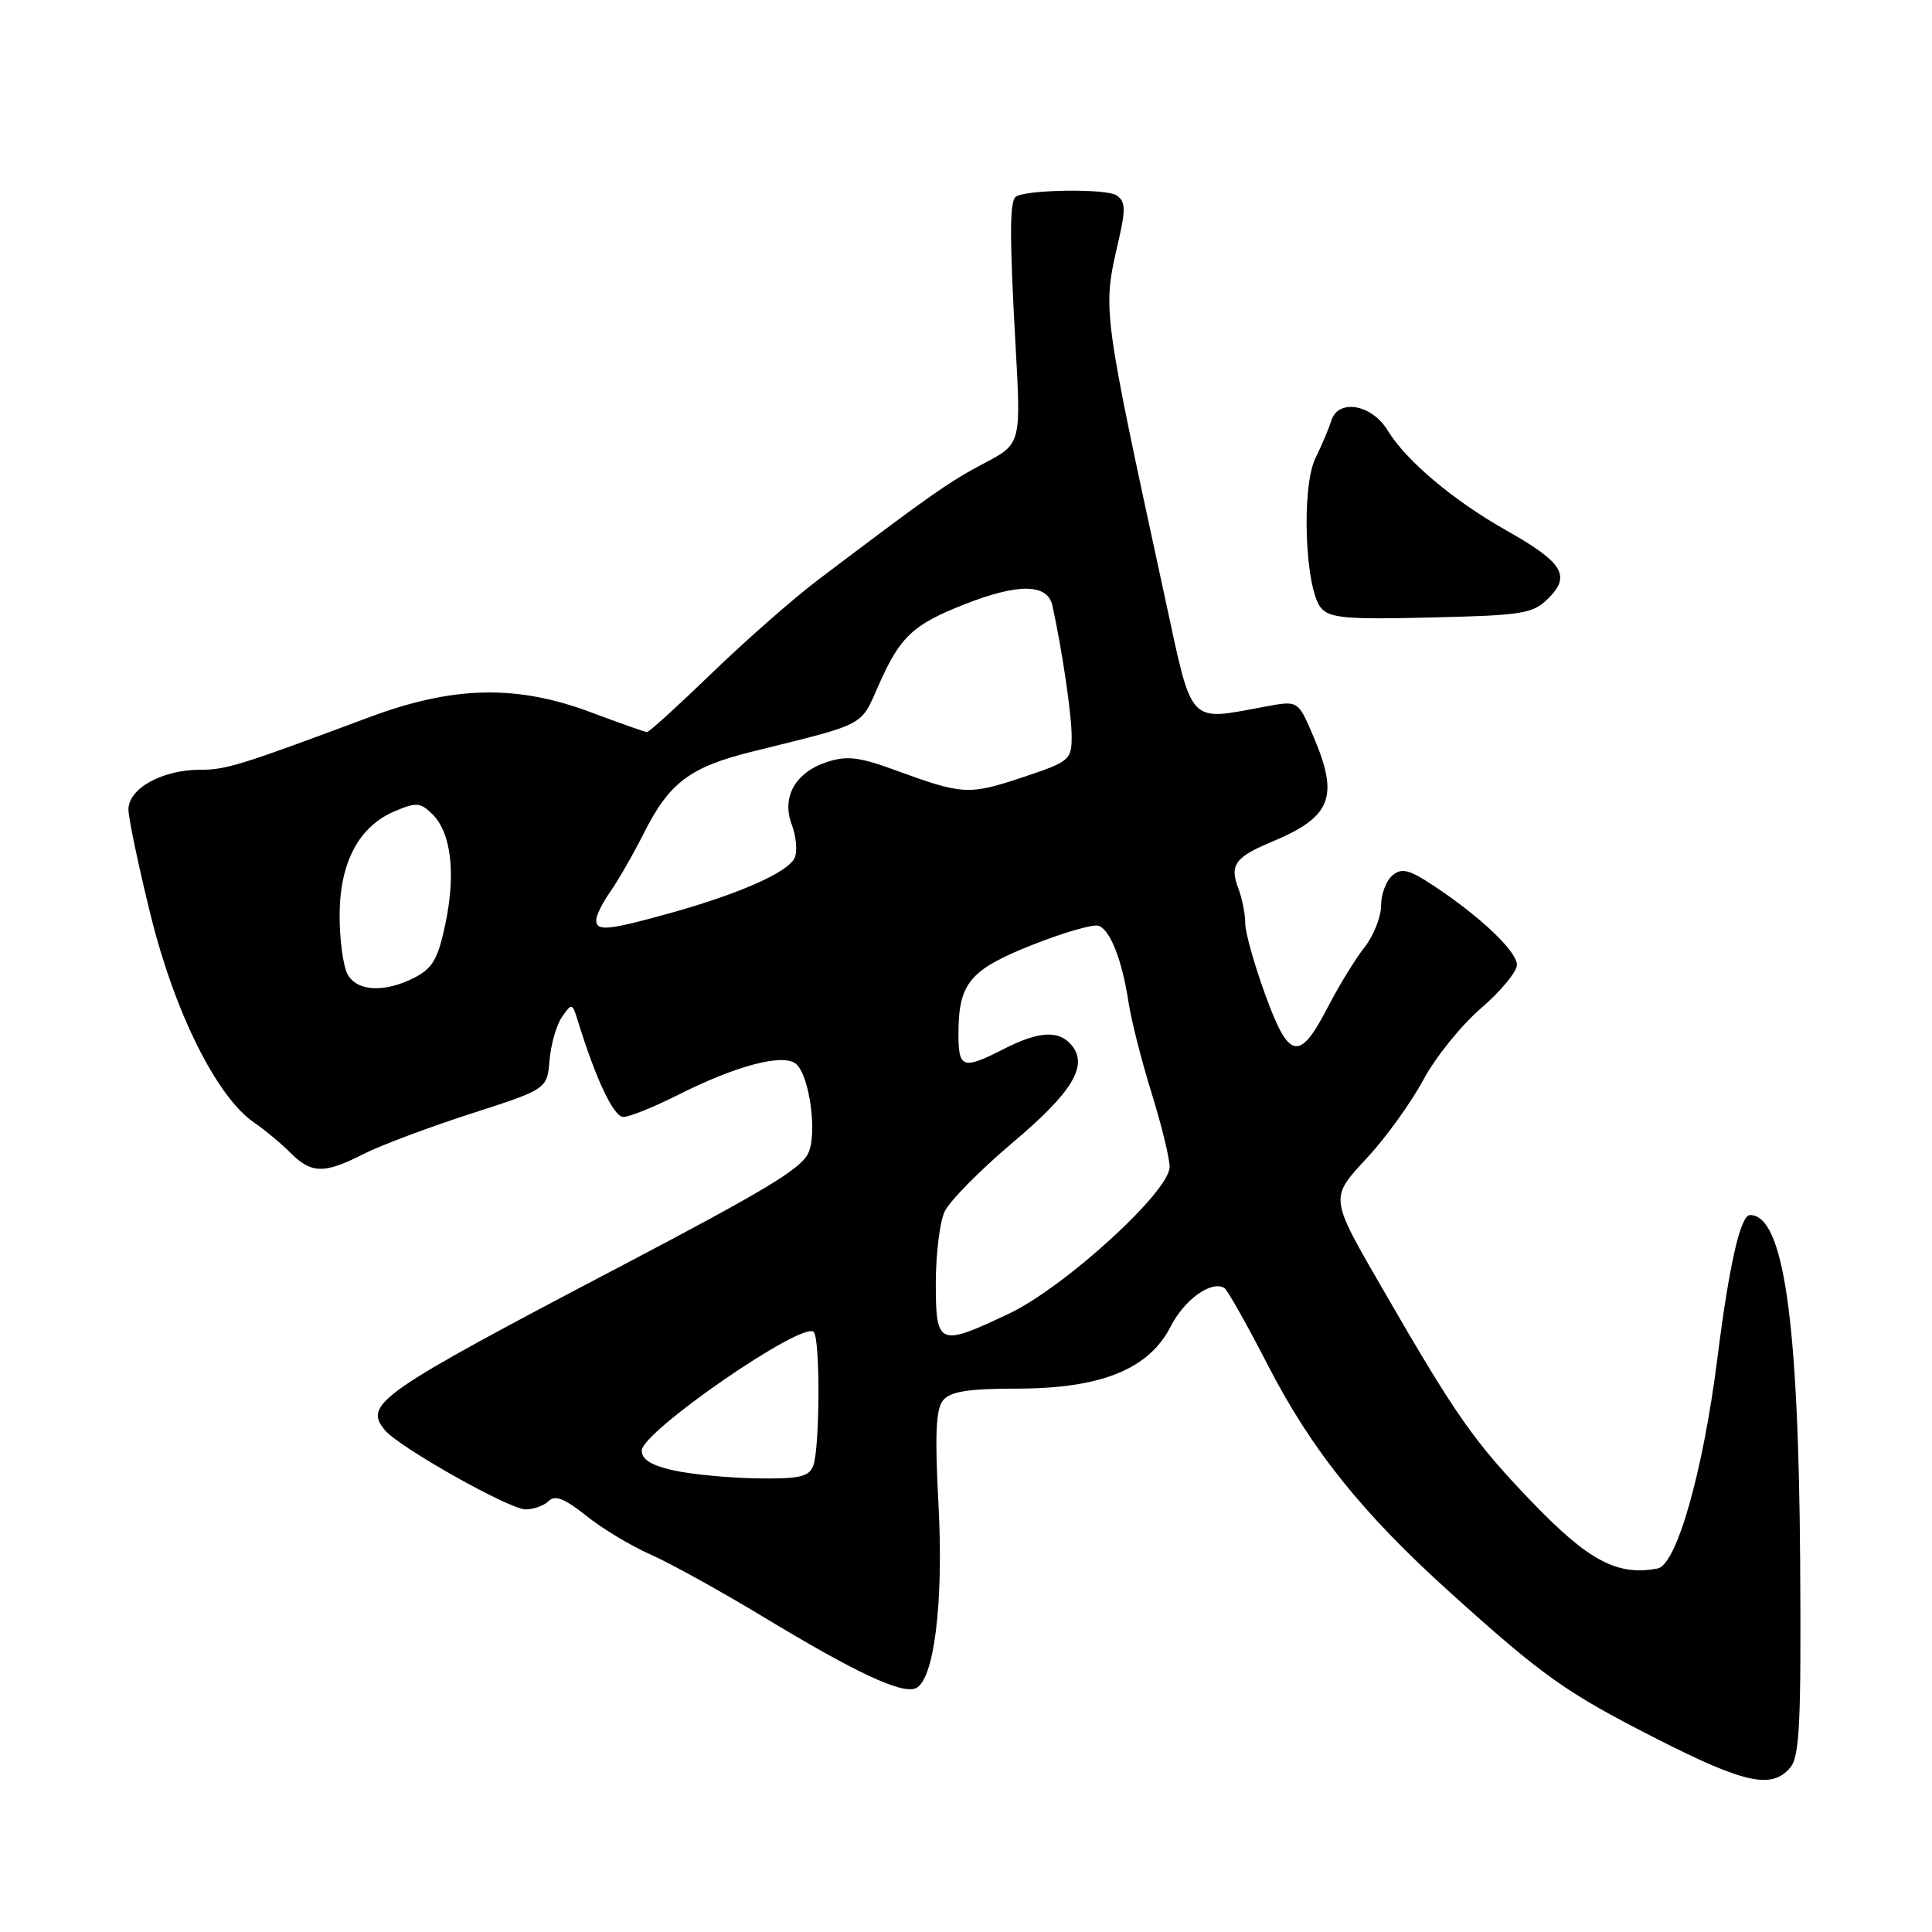 <?xml version="1.0" encoding="UTF-8" standalone="no"?>
<!DOCTYPE svg PUBLIC "-//W3C//DTD SVG 1.1//EN" "http://www.w3.org/Graphics/SVG/1.1/DTD/svg11.dtd" >
<svg xmlns="http://www.w3.org/2000/svg" xmlns:xlink="http://www.w3.org/1999/xlink" version="1.1" viewBox="0 0 256 256">
 <g >
 <path fill="currentColor"
d=" M 237.19 234.25 C 238.46 232.78 238.67 228.43 238.53 207.00 C 238.32 174.81 236.33 161.00 231.89 161.00 C 230.62 161.00 229.13 167.54 227.56 180.00 C 225.67 194.99 222.16 207.35 219.65 207.83 C 214.32 208.85 210.52 206.84 203.00 199.03 C 195.37 191.09 192.93 187.63 183.48 171.26 C 176.06 158.42 176.12 158.87 181.28 153.27 C 183.70 150.65 186.99 146.07 188.59 143.10 C 190.18 140.12 193.63 135.85 196.24 133.60 C 198.86 131.34 201.00 128.76 201.00 127.85 C 201.00 126.06 196.14 121.44 189.93 117.34 C 186.71 115.21 185.74 114.97 184.51 115.99 C 183.68 116.68 183.00 118.48 183.00 119.99 C 183.00 121.50 182.01 123.99 180.79 125.54 C 179.58 127.08 177.40 130.63 175.96 133.42 C 172.18 140.74 170.80 140.47 167.65 131.79 C 166.19 127.78 164.99 123.52 165.00 122.32 C 165.00 121.11 164.59 119.05 164.09 117.73 C 162.91 114.62 163.65 113.58 168.46 111.57 C 176.45 108.25 177.48 105.62 174.00 97.50 C 172.00 92.82 172.00 92.82 167.75 93.61 C 157.26 95.53 158.09 96.44 154.32 79.00 C 146.01 40.64 146.08 41.15 148.19 32.00 C 149.18 27.69 149.14 26.69 147.94 25.88 C 146.54 24.94 135.54 25.13 134.55 26.11 C 133.77 26.89 133.78 31.57 134.56 45.66 C 135.30 58.81 135.30 58.81 130.40 61.39 C 125.81 63.79 123.16 65.66 108.31 76.90 C 105.12 79.32 98.84 84.83 94.37 89.15 C 89.90 93.47 86.02 97.00 85.74 97.00 C 85.46 97.00 82.15 95.83 78.37 94.41 C 68.51 90.69 60.10 90.87 48.97 95.02 C 31.78 101.44 29.98 102.00 26.48 102.00 C 21.48 102.00 16.99 104.50 17.02 107.28 C 17.04 108.50 18.37 114.85 19.99 121.38 C 23.16 134.19 28.74 145.36 33.65 148.73 C 35.07 149.70 37.25 151.51 38.48 152.75 C 41.26 155.53 42.97 155.57 48.15 152.92 C 50.39 151.78 56.79 149.38 62.36 147.58 C 72.50 144.31 72.50 144.31 72.82 140.47 C 73.00 138.36 73.74 135.78 74.48 134.73 C 75.76 132.89 75.84 132.91 76.53 135.16 C 78.96 143.03 81.31 148.00 82.60 148.00 C 83.40 148.00 86.64 146.69 89.80 145.10 C 97.56 141.19 103.76 139.55 105.47 140.97 C 107.30 142.49 108.35 150.47 107.04 152.92 C 105.93 154.99 101.22 157.82 82.43 167.69 C 50.14 184.63 48.12 186.04 51.00 189.50 C 52.88 191.77 67.49 200.00 69.64 200.00 C 70.72 200.00 72.10 199.50 72.72 198.88 C 73.54 198.06 74.84 198.58 77.67 200.84 C 79.77 202.53 83.61 204.84 86.20 205.98 C 88.78 207.12 95.53 210.85 101.20 214.28 C 113.38 221.64 119.37 224.45 121.30 223.72 C 123.76 222.77 125.06 212.40 124.35 199.27 C 123.86 190.06 124.01 186.69 124.97 185.54 C 125.93 184.38 128.32 184.00 134.69 184.00 C 145.85 184.00 152.22 181.44 155.10 175.80 C 156.94 172.20 160.49 169.64 162.23 170.66 C 162.63 170.90 165.20 175.46 167.95 180.80 C 173.75 192.08 180.50 200.51 192.16 211.02 C 204.51 222.17 207.52 224.29 219.54 230.41 C 231.13 236.31 234.75 237.10 237.19 234.25 Z  M 205.21 79.24 C 208.18 76.26 207.07 74.50 199.59 70.28 C 192.55 66.30 186.32 61.05 183.87 57.03 C 181.76 53.56 177.31 52.79 176.40 55.75 C 176.11 56.71 175.17 58.94 174.30 60.71 C 172.42 64.56 172.91 77.98 175.03 80.54 C 176.16 81.90 178.40 82.10 189.66 81.82 C 201.91 81.53 203.13 81.32 205.21 79.24 Z  M 89.25 194.83 C 86.27 194.17 85.01 193.38 85.04 192.19 C 85.11 189.66 106.35 175.01 107.82 176.49 C 108.70 177.37 108.64 191.96 107.75 194.25 C 107.18 195.69 105.87 195.98 100.28 195.89 C 96.55 195.83 91.59 195.36 89.25 194.83 Z  M 124.00 170.05 C 124.00 166.22 124.52 161.96 125.15 160.58 C 125.77 159.20 129.83 155.08 134.15 151.43 C 142.11 144.72 144.24 141.20 141.99 138.49 C 140.31 136.47 137.67 136.62 133.00 139.00 C 127.59 141.76 127.00 141.57 127.00 137.05 C 127.00 130.27 128.47 128.50 136.80 125.20 C 140.96 123.55 144.92 122.41 145.59 122.67 C 147.14 123.27 148.69 127.25 149.54 132.83 C 149.90 135.20 151.27 140.60 152.59 144.83 C 153.90 149.05 154.98 153.46 154.98 154.62 C 155.01 157.86 141.06 170.58 133.65 174.09 C 124.38 178.47 124.00 178.31 124.00 170.05 Z  M 46.04 129.07 C 45.47 128.00 45.00 124.51 45.00 121.32 C 45.01 114.32 47.52 109.53 52.27 107.51 C 55.15 106.28 55.70 106.32 57.28 107.87 C 59.77 110.31 60.42 115.68 59.03 122.35 C 58.06 127.00 57.34 128.29 54.98 129.51 C 50.98 131.58 47.28 131.39 46.04 129.07 Z  M 79.00 121.90 C 79.00 121.30 79.84 119.61 80.87 118.15 C 81.90 116.69 83.91 113.18 85.34 110.35 C 88.70 103.68 91.44 101.63 99.72 99.58 C 115.00 95.79 113.96 96.34 116.47 90.69 C 119.27 84.36 120.99 82.75 127.79 80.08 C 134.95 77.26 138.81 77.32 139.45 80.25 C 140.75 86.17 142.00 94.69 142.00 97.60 C 142.00 100.70 141.72 100.93 135.43 103.02 C 128.37 105.37 127.55 105.32 118.65 102.06 C 113.85 100.30 112.22 100.10 109.55 100.98 C 105.36 102.37 103.53 105.64 104.92 109.28 C 105.48 110.77 105.67 112.71 105.33 113.59 C 104.59 115.52 98.09 118.41 88.56 121.06 C 80.49 123.29 79.00 123.42 79.00 121.90 Z "/>
</g>
</svg>